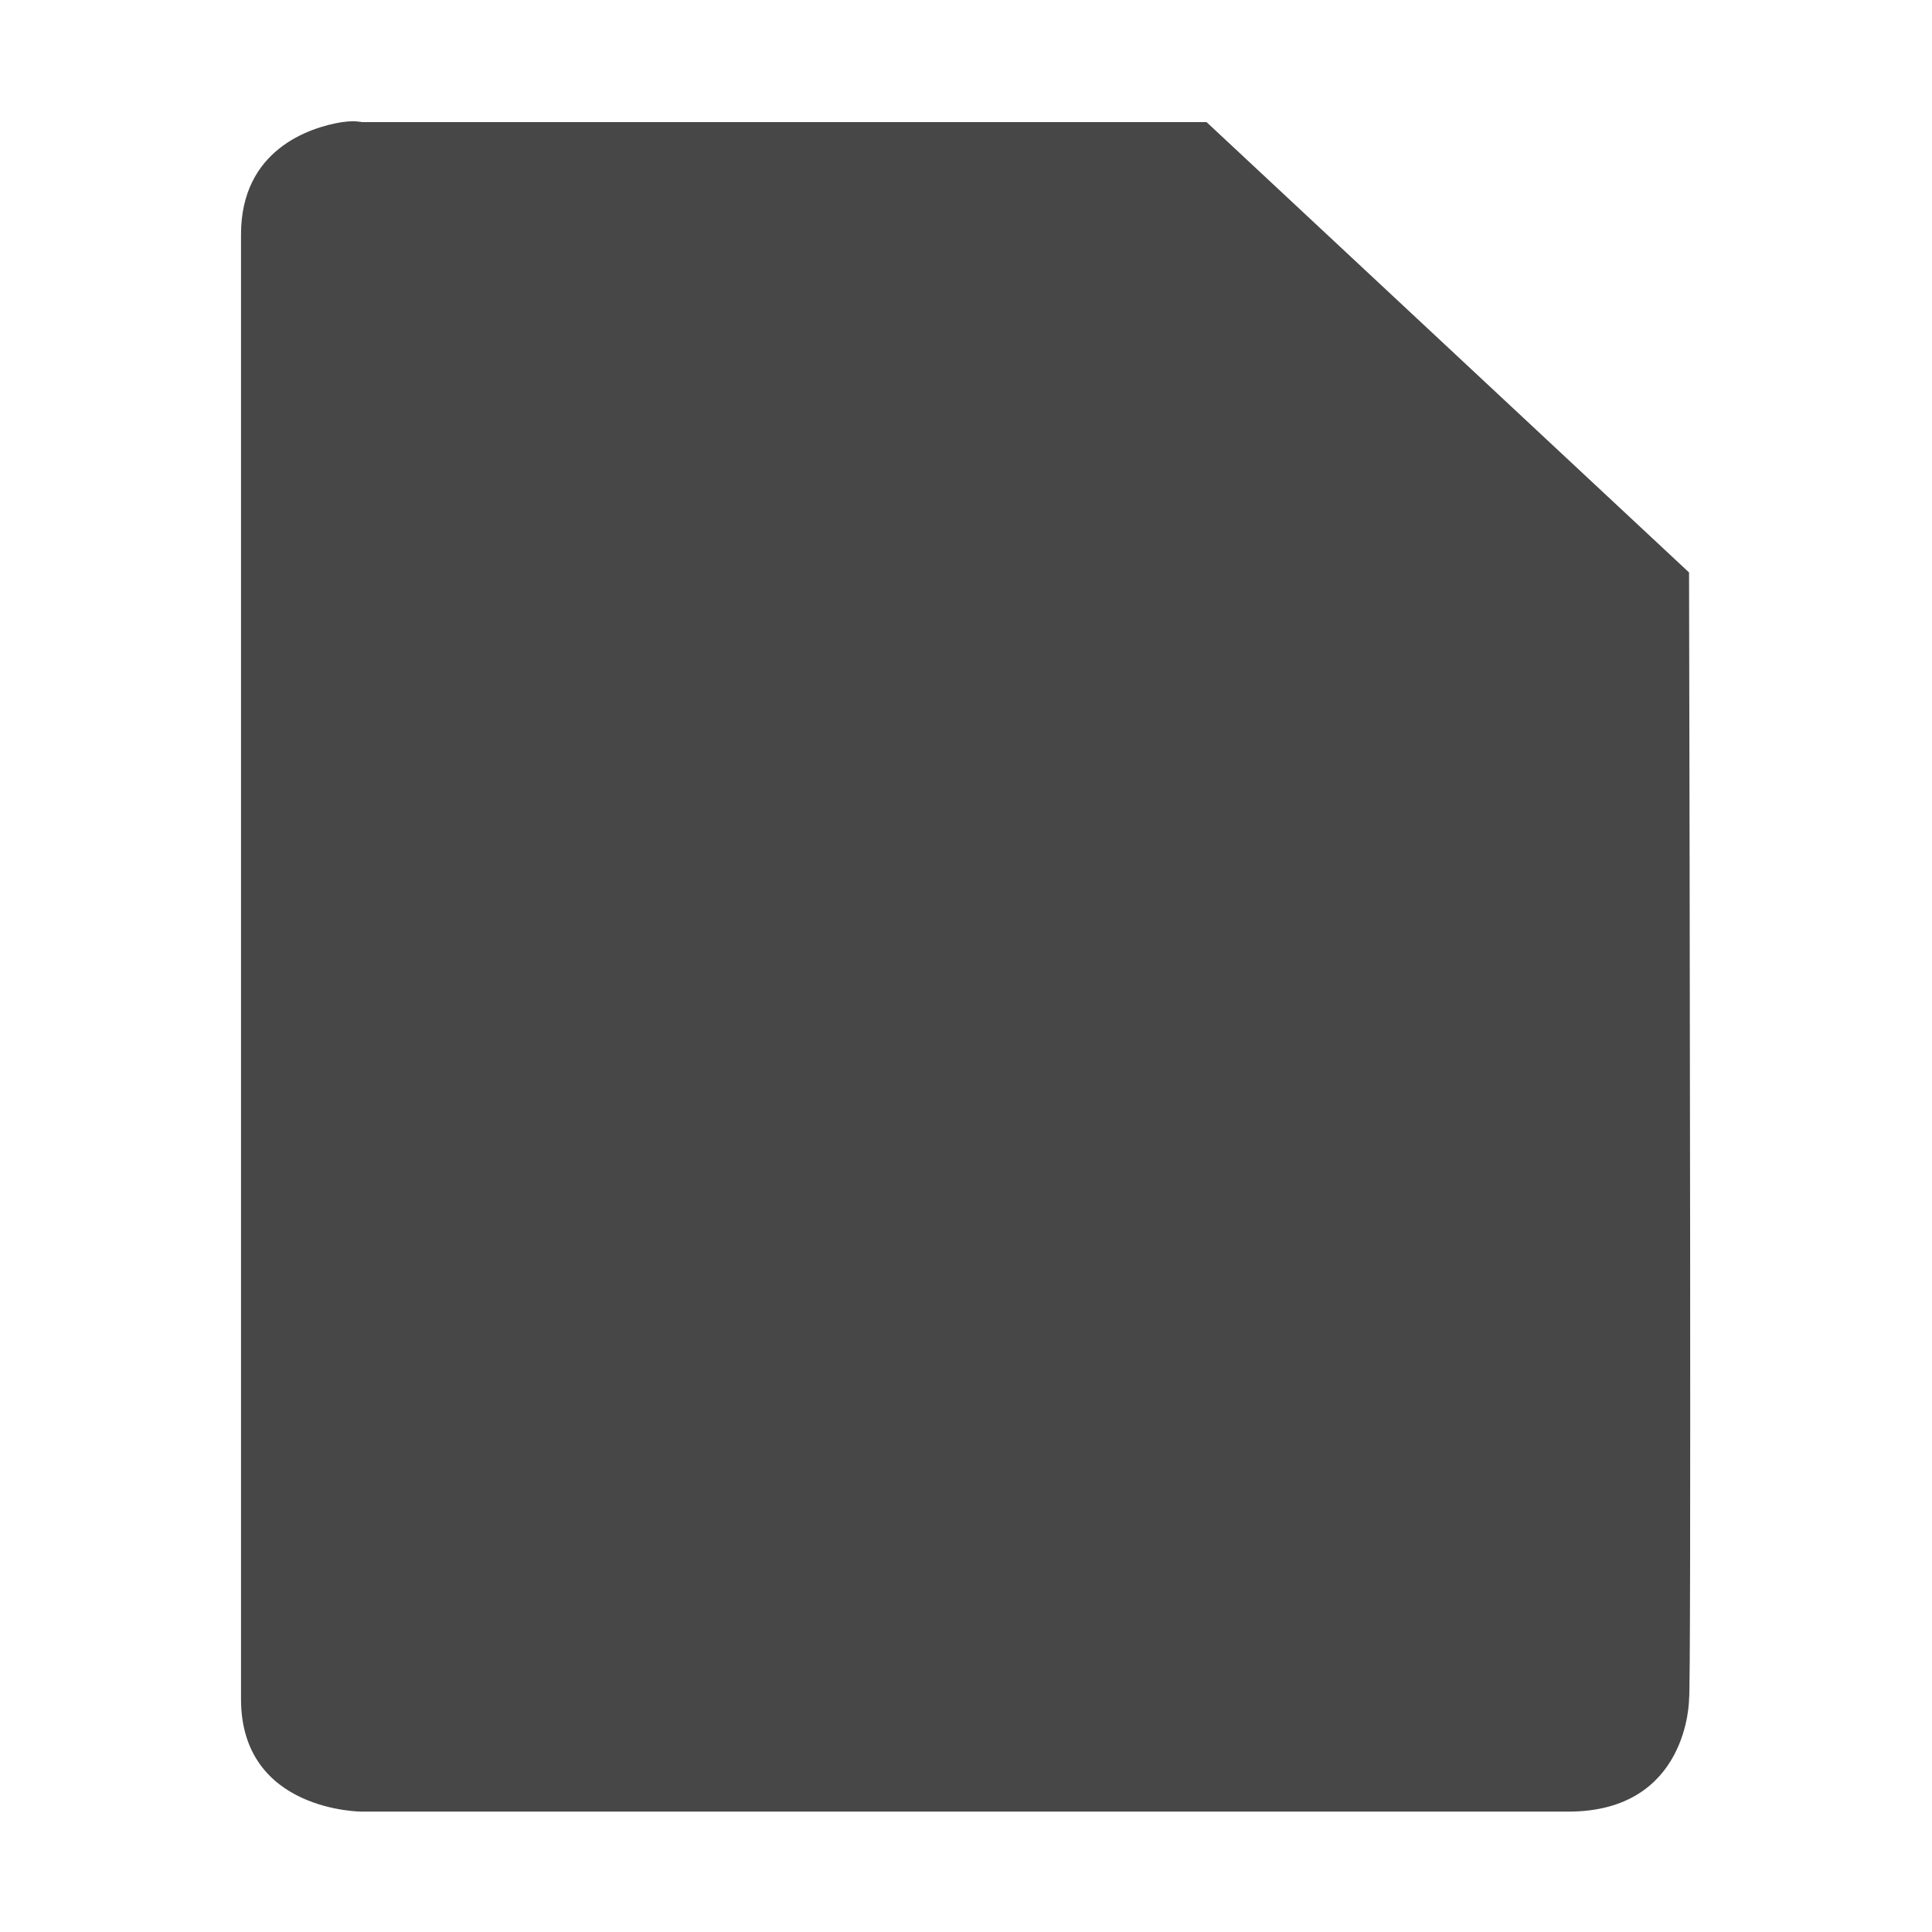 <svg height="16" viewBox="0 0 16 16" width="16" xmlns="http://www.w3.org/2000/svg">
  <path d="m2.84 1.01c-.281.044-.844.232-.844.932v12.129c0 .933 1 .932 1 .932h9.992c.999 0 1-.932 1-.932.019-.043.005-6.954 0-9.33l-3.996-3.73h-6.996s-.063-.015-.156 0z" fill="#474747"/>
</svg>
